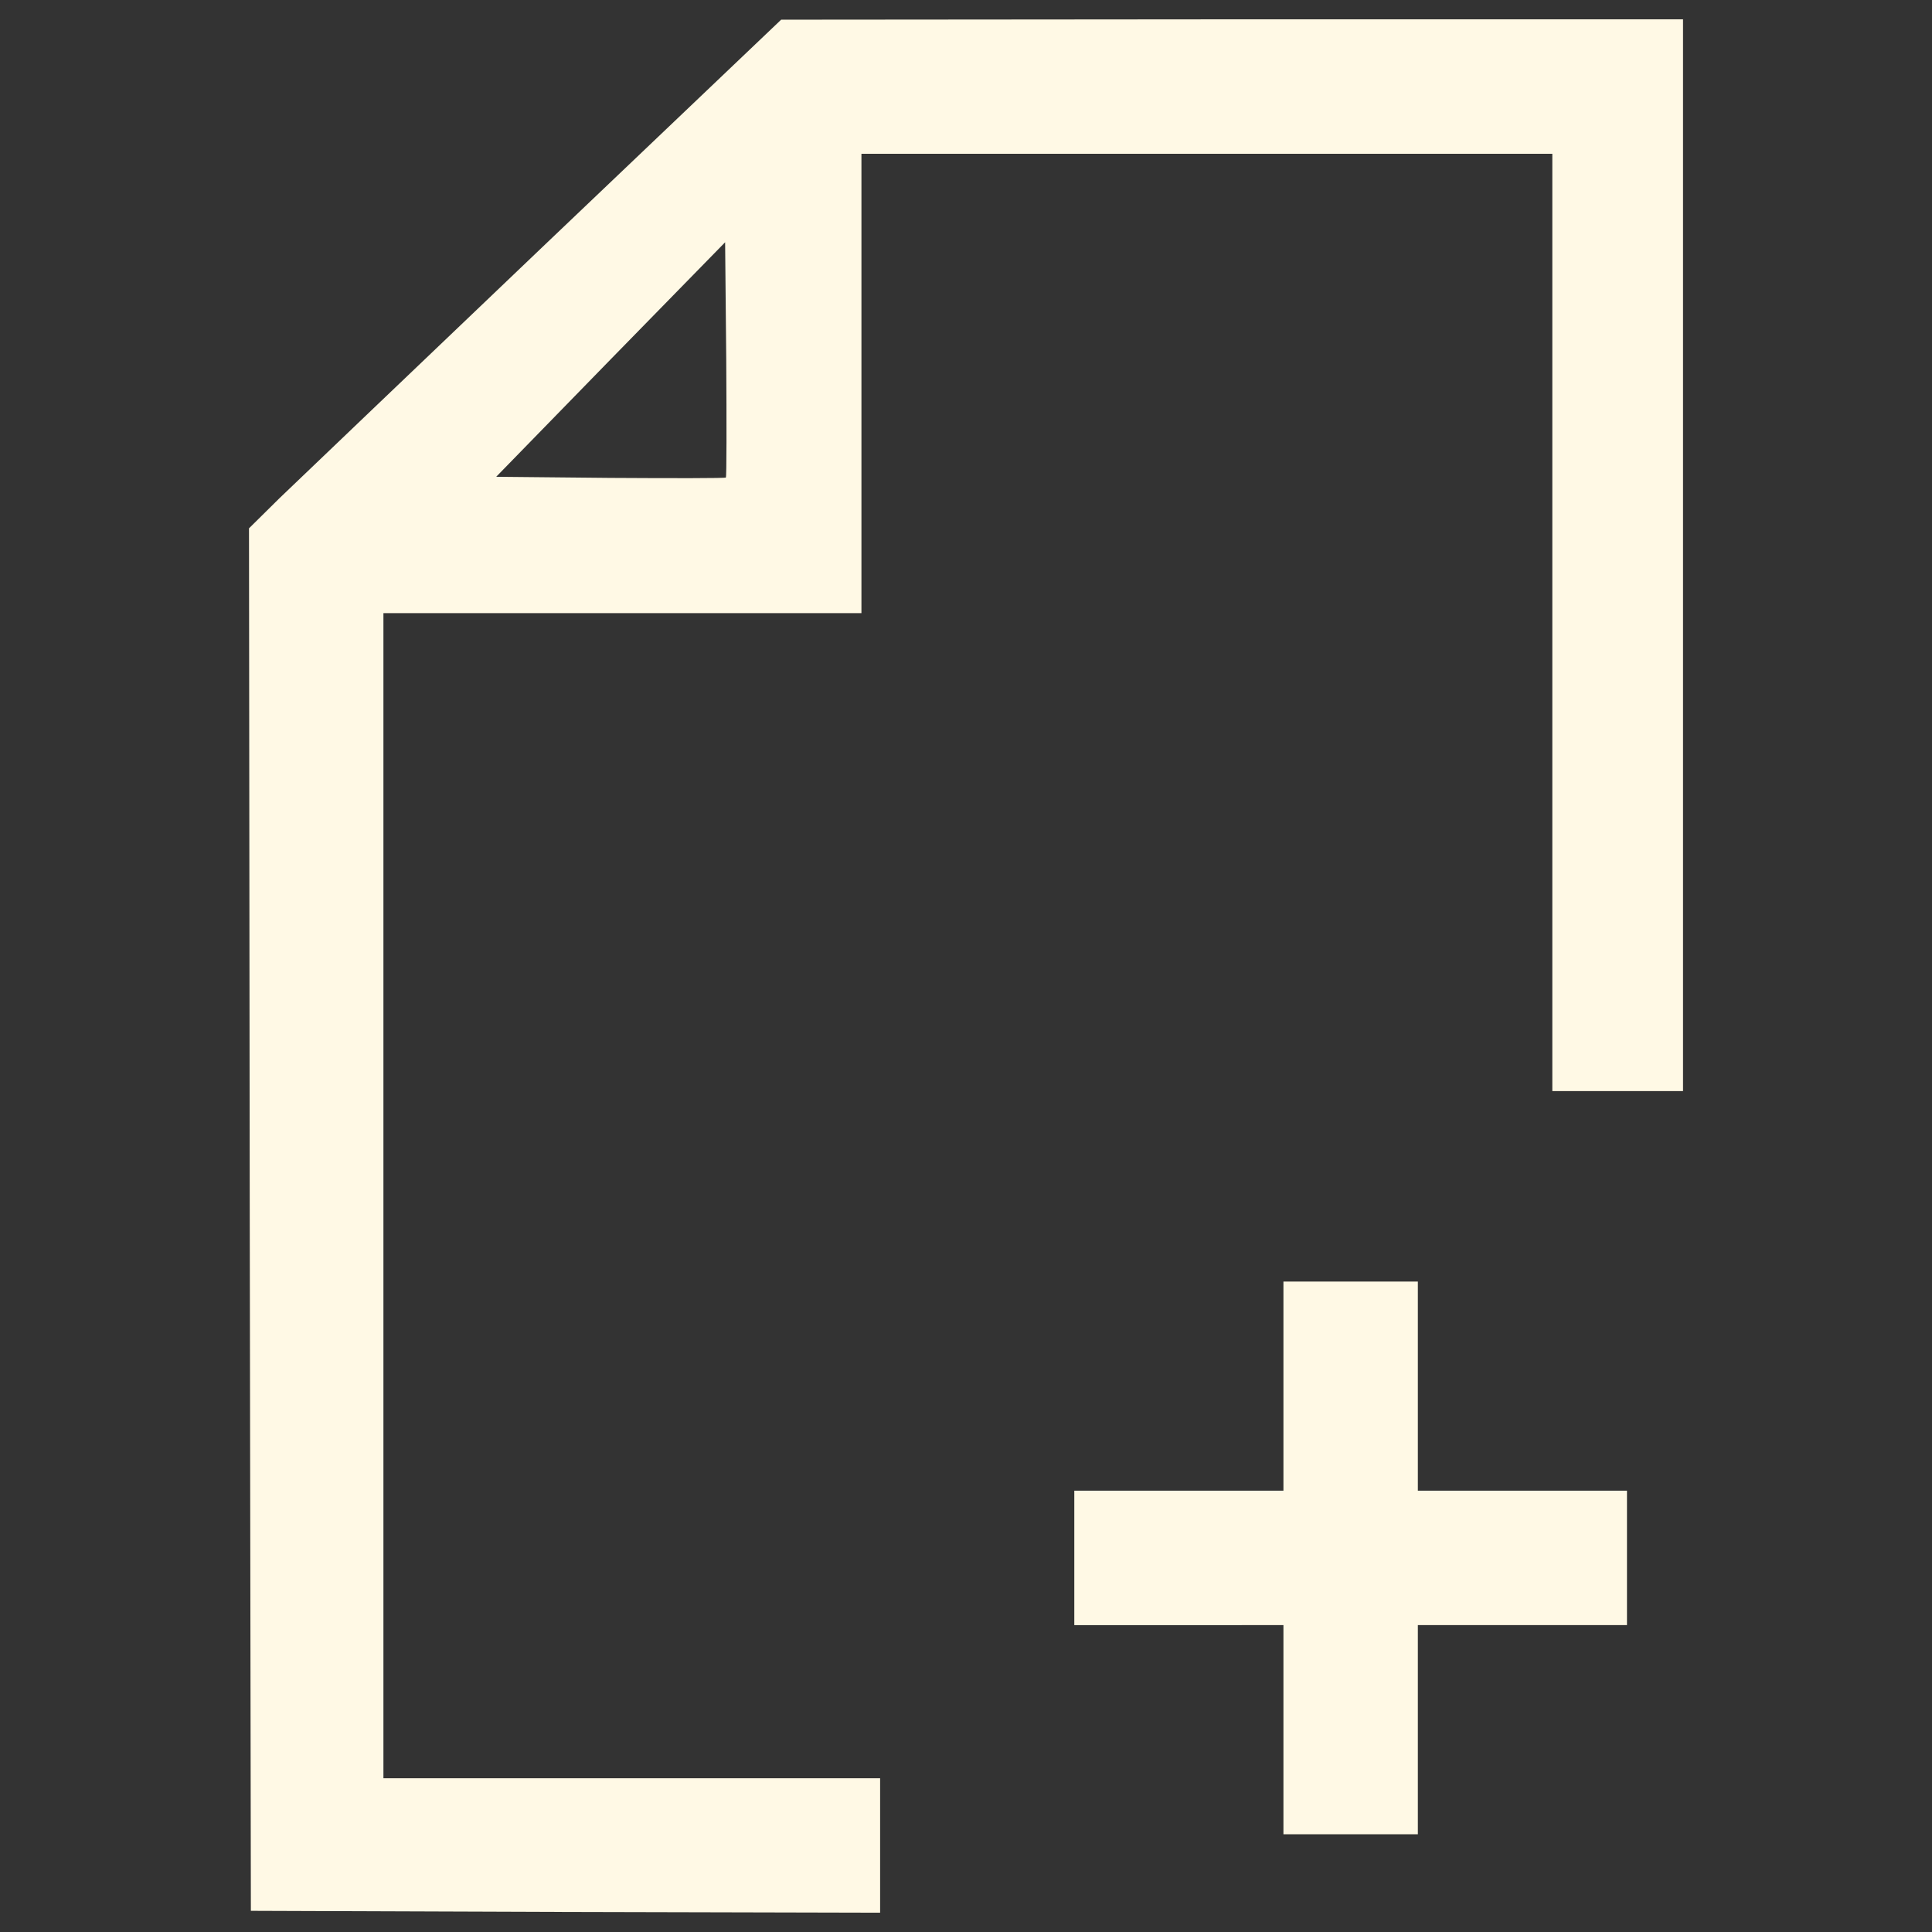 <?xml version="1.0" encoding="utf-8"?>
<svg version="1.1"
    xmlns="http://www.w3.org/2000/svg"
    xmlns:xlink="http://www.w3.org/1999/xlink" x="0px" y="0px" viewBox="0 0 1000 1000" enable-background="new 0 0 1000 1000" xml:space="preserve">
    <rect x="0" y="0" width="1000" height="1000" fill="#333333" stroke="none"/>
    <g>
        <g transform="translate(0,512) scale(0.1,-0.1)">
            <path fill="#FFF9E5" d="M2825.4,3858.3C2156.6,3220.4,1536.2,2627,1447.3,2542l-158.5-156.6l3.9-3577.9l5.8-3577.9l1629.5-5.8l1627.5-3.9v347.9v347.9H3270H1984.6v3015.4v3015.4h1237.1h1237.1v1188.8v1188.8h1788h1788V1898.3V-527.5H8373h338.3v2773.8V5020H6378.2l-2335-1.9L2825.4,3858.3z M3757.1,2648.3c-3.9-3.9-272.5-3.9-599.2-1.9l-589.6,5.8l591.5,606.9l593.4,606.9l5.8-605C3761,2928.6,3761,2652.2,3757.1,2648.3z"/>
            <path fill="#FFF9E5" d="M6643-2054.6v-541.2h-541.2h-541.2v-347.9v-347.9h541.2H6643v-541.2v-541.2h347.9h347.9v541.2v541.2h541.2h541.2v347.9v347.9h-541.2h-541.2v541.2v541.2h-347.9H6643V-2054.6z"/>
        </g>
    </g>
</svg>